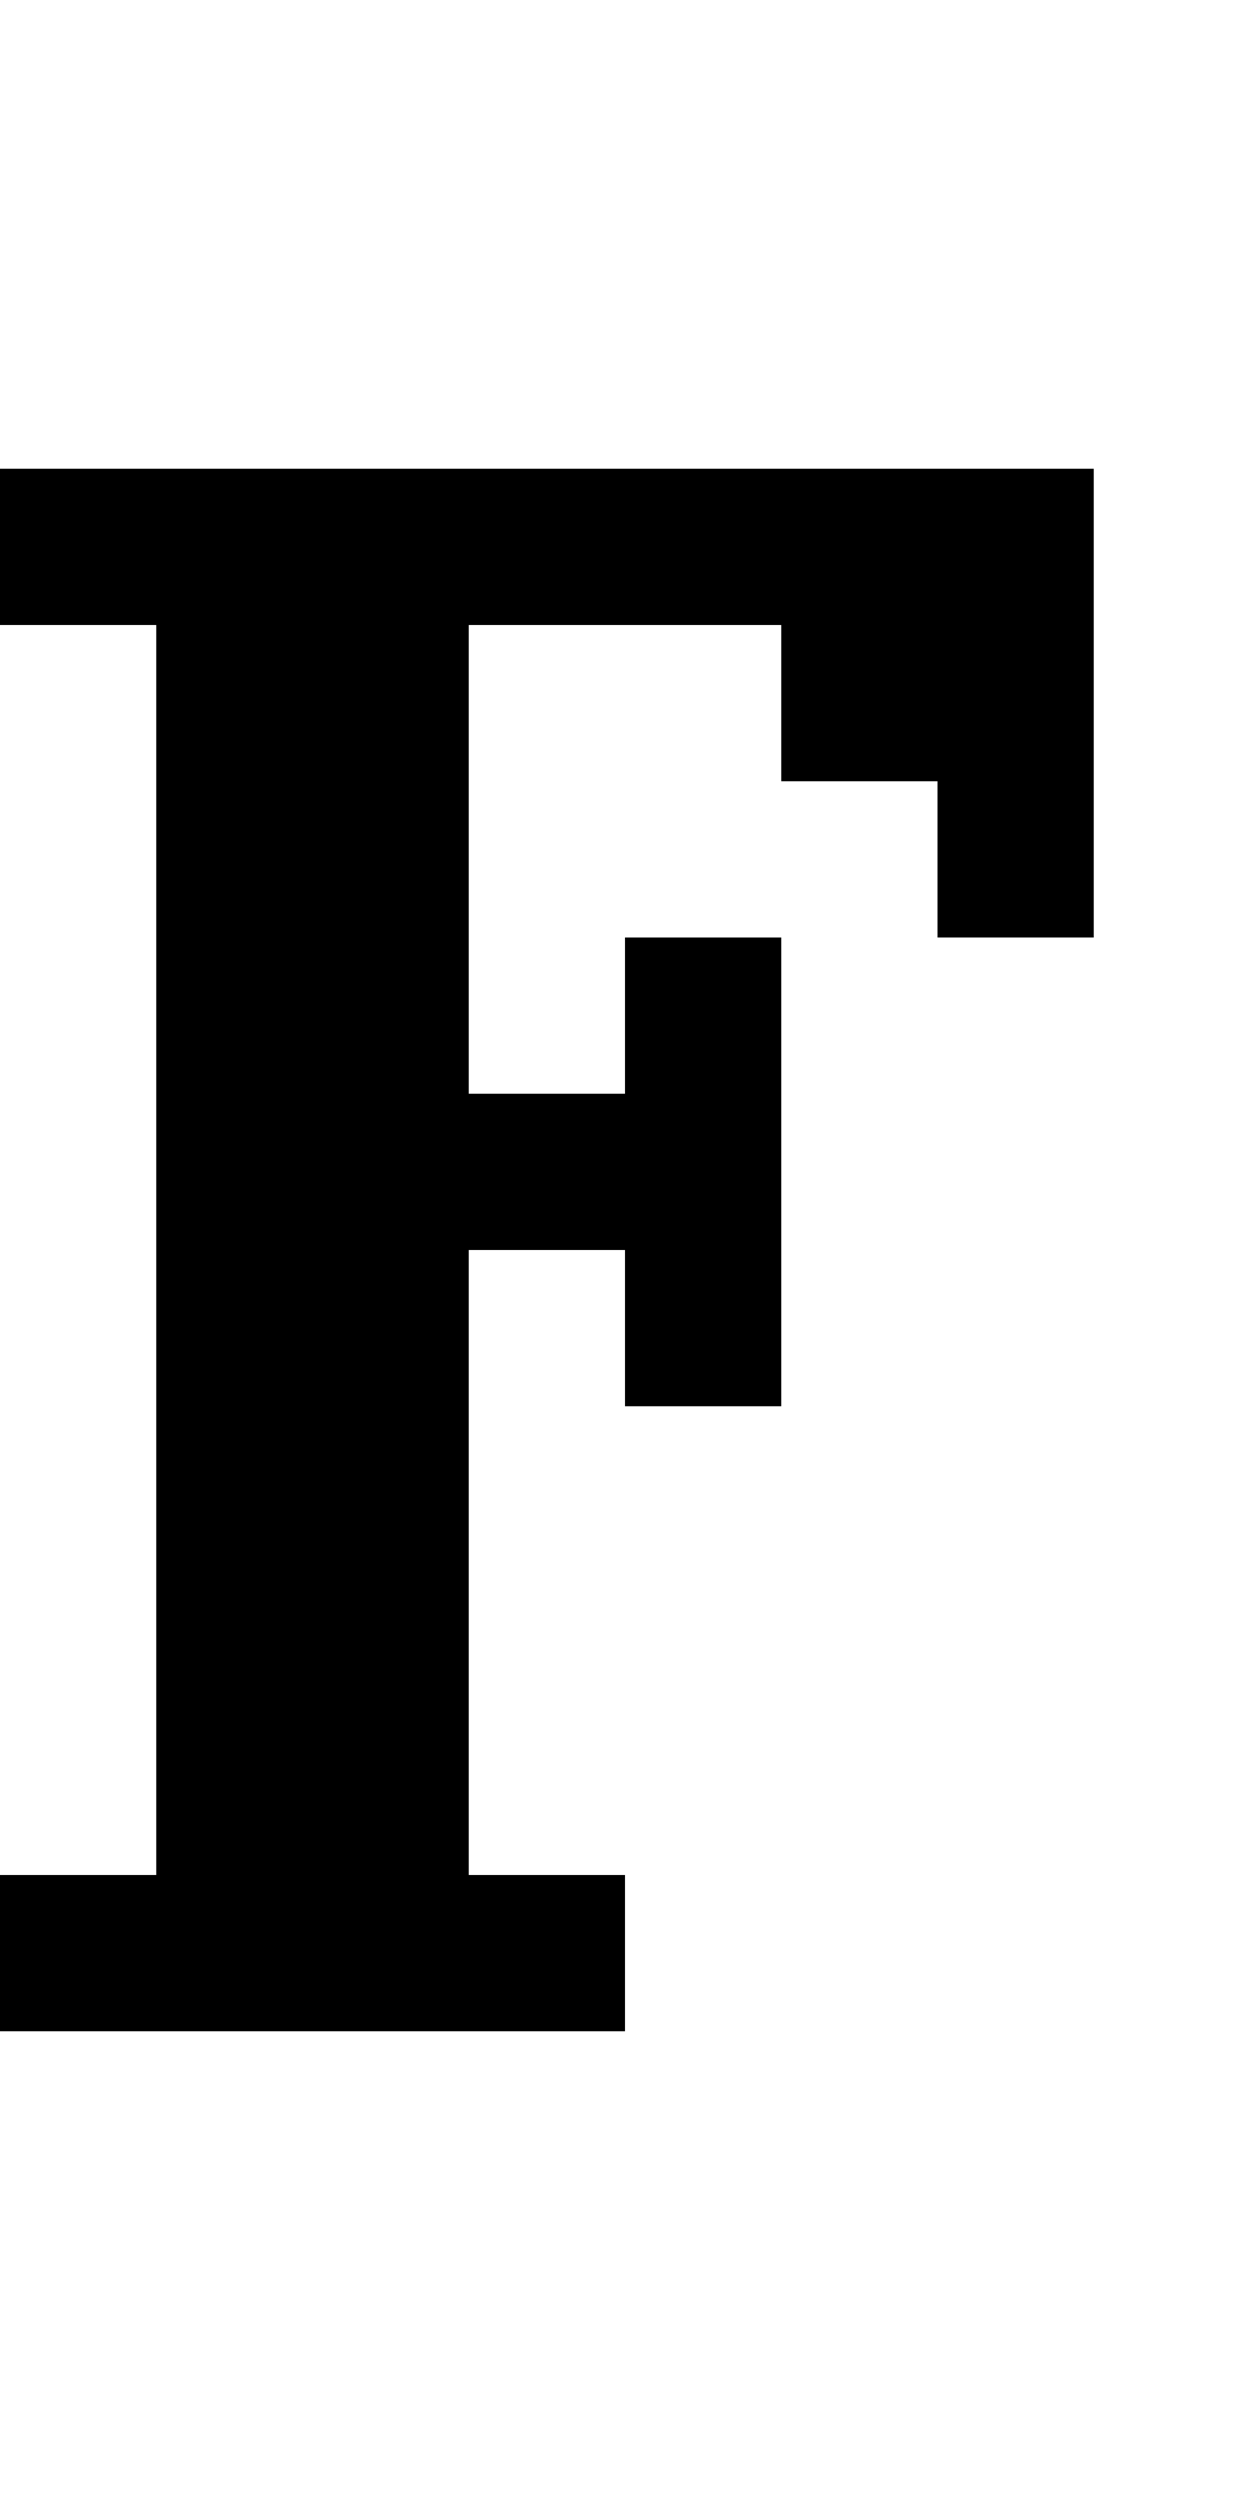 <?xml version="1.0" encoding="utf-8" ?>
<svg xmlns="http://www.w3.org/2000/svg" xmlns:ev="http://www.w3.org/2001/xml-events" xmlns:xlink="http://www.w3.org/1999/xlink" baseProfile="full" height="16px" version="1.1" viewBox="0 0 8 16" width="8px">
  <defs/>
  <g id="x000000_r0_g0_b0_a1.0">
    <path d="M 0,13 0,12 1,12 1,4 0,4 0,3 7,3 7,6 6,6 6,5 5,5 5,4 3,4 3,7 4,7 4,6 5,6 5,9 4,9 4,8 3,8 3,12 4,12 4,13 z" fill="#000000" fill-opacity="1.0" id="x000000_r0_g0_b0_a1.0_shape1"/>
  </g>
</svg>
